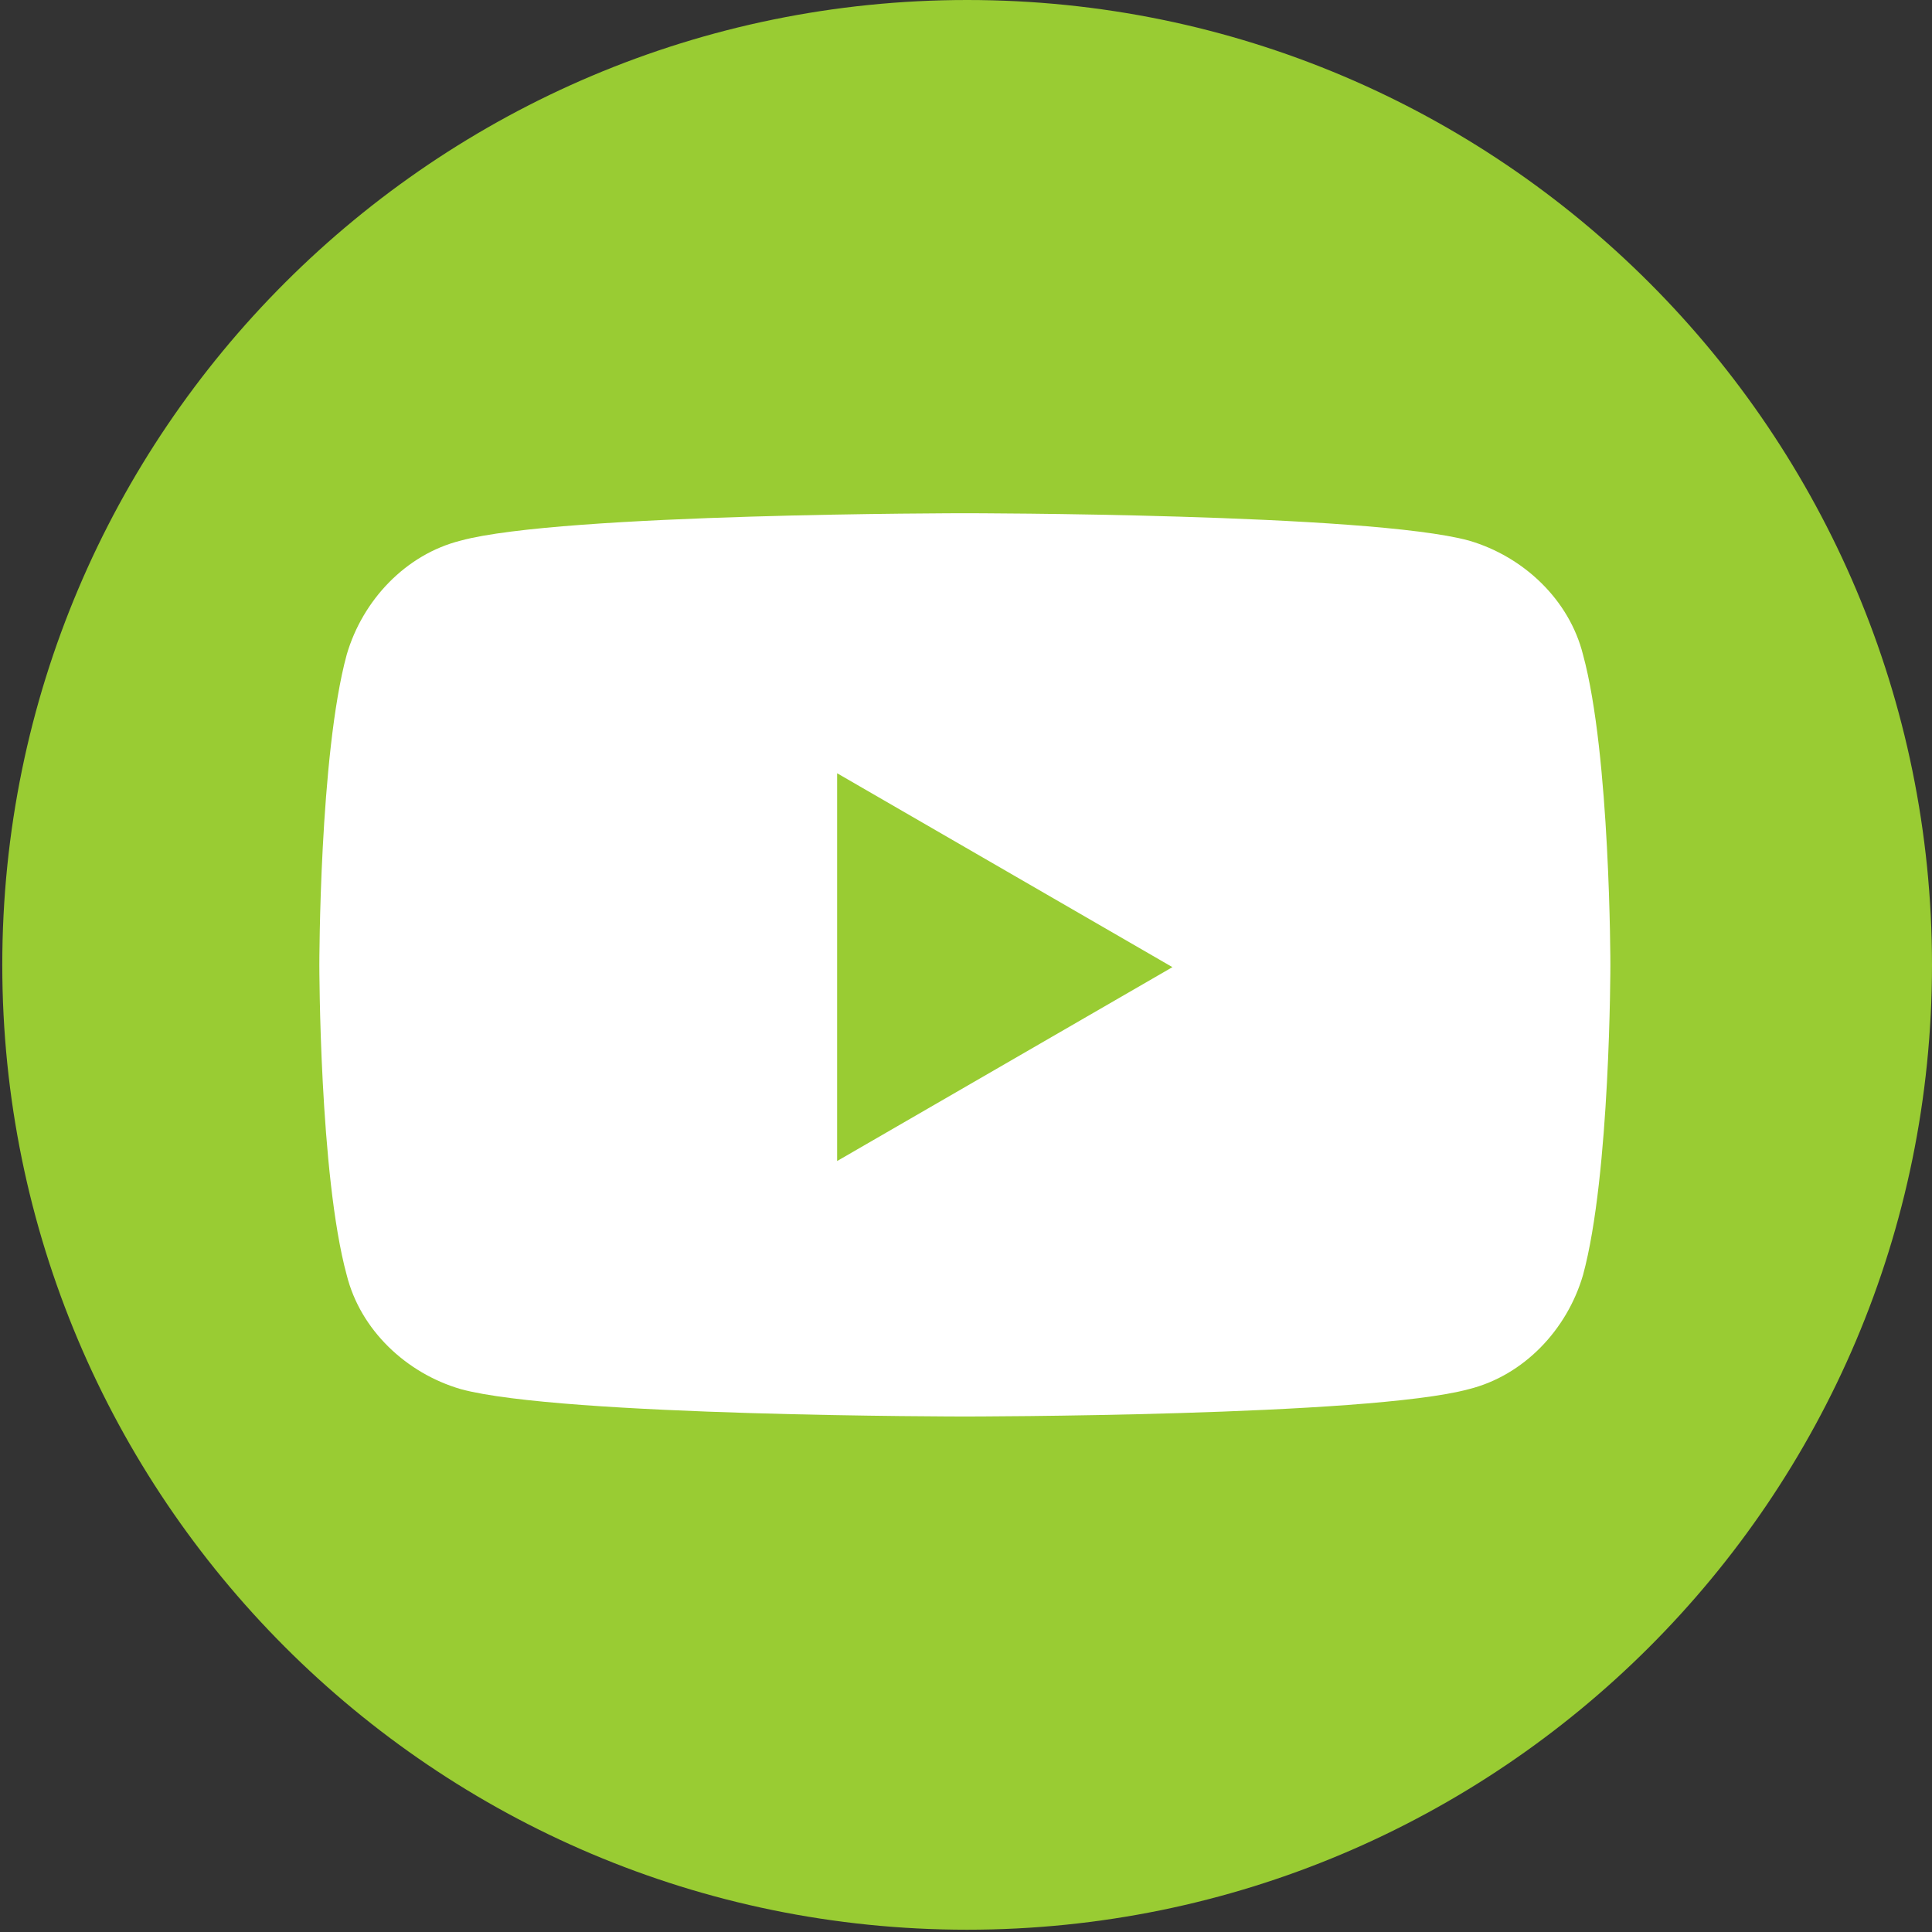 <?xml version="1.0" encoding="UTF-8"?>
<!DOCTYPE svg PUBLIC "-//W3C//DTD SVG 1.1//EN" "http://www.w3.org/Graphics/SVG/1.1/DTD/svg11.dtd">
<!-- Creator: CorelDRAW X5 -->
<svg xmlns="http://www.w3.org/2000/svg" xml:space="preserve" width="8.467mm" height="8.467mm" style="shape-rendering:geometricPrecision; text-rendering:geometricPrecision; image-rendering:optimizeQuality; fill-rule:evenodd; clip-rule:evenodd"
viewBox="0 0 847 847"
 xmlns:xlink="http://www.w3.org/1999/xlink">
 <rect x="0" y="0" width="847" height="847" fill="#333333" stroke="none"/>
 <defs>
  <style type="text/css">
   <![CDATA[
    .fil0 {fill:#99CC33}
    .fil1 {fill:white}
   ]]>
  </style>
 </defs>
 <g id="Capa_x0020_1">
  <g id="_256739880">
   <path class="fil0" d="M847 423c0,234 -190,423 -423,423 -234,0 -423,-190 -423,-423 0,-234 190,-423 423,-423 234,0 423,190 423,423z"/>
   <path class="fil1" d="M367 508l0 -169 147 85 -147 85zm327 -221c-6,-24 -26,-43 -50,-50 -44,-12 -221,-12 -221,-12 0,0 -177,0 -221,12 -24,6 -43,26 -50,50 -12,44 -12,136 -12,136 0,0 0,92 12,136 6,24 26,43 50,50 44,12 221,12 221,12 0,0 177,0 221,-12 24,-6 43,-26 50,-50 12,-44 12,-136 12,-136 0,0 0,-92 -12,-136z"/>
  </g>
 </g>
</svg>
